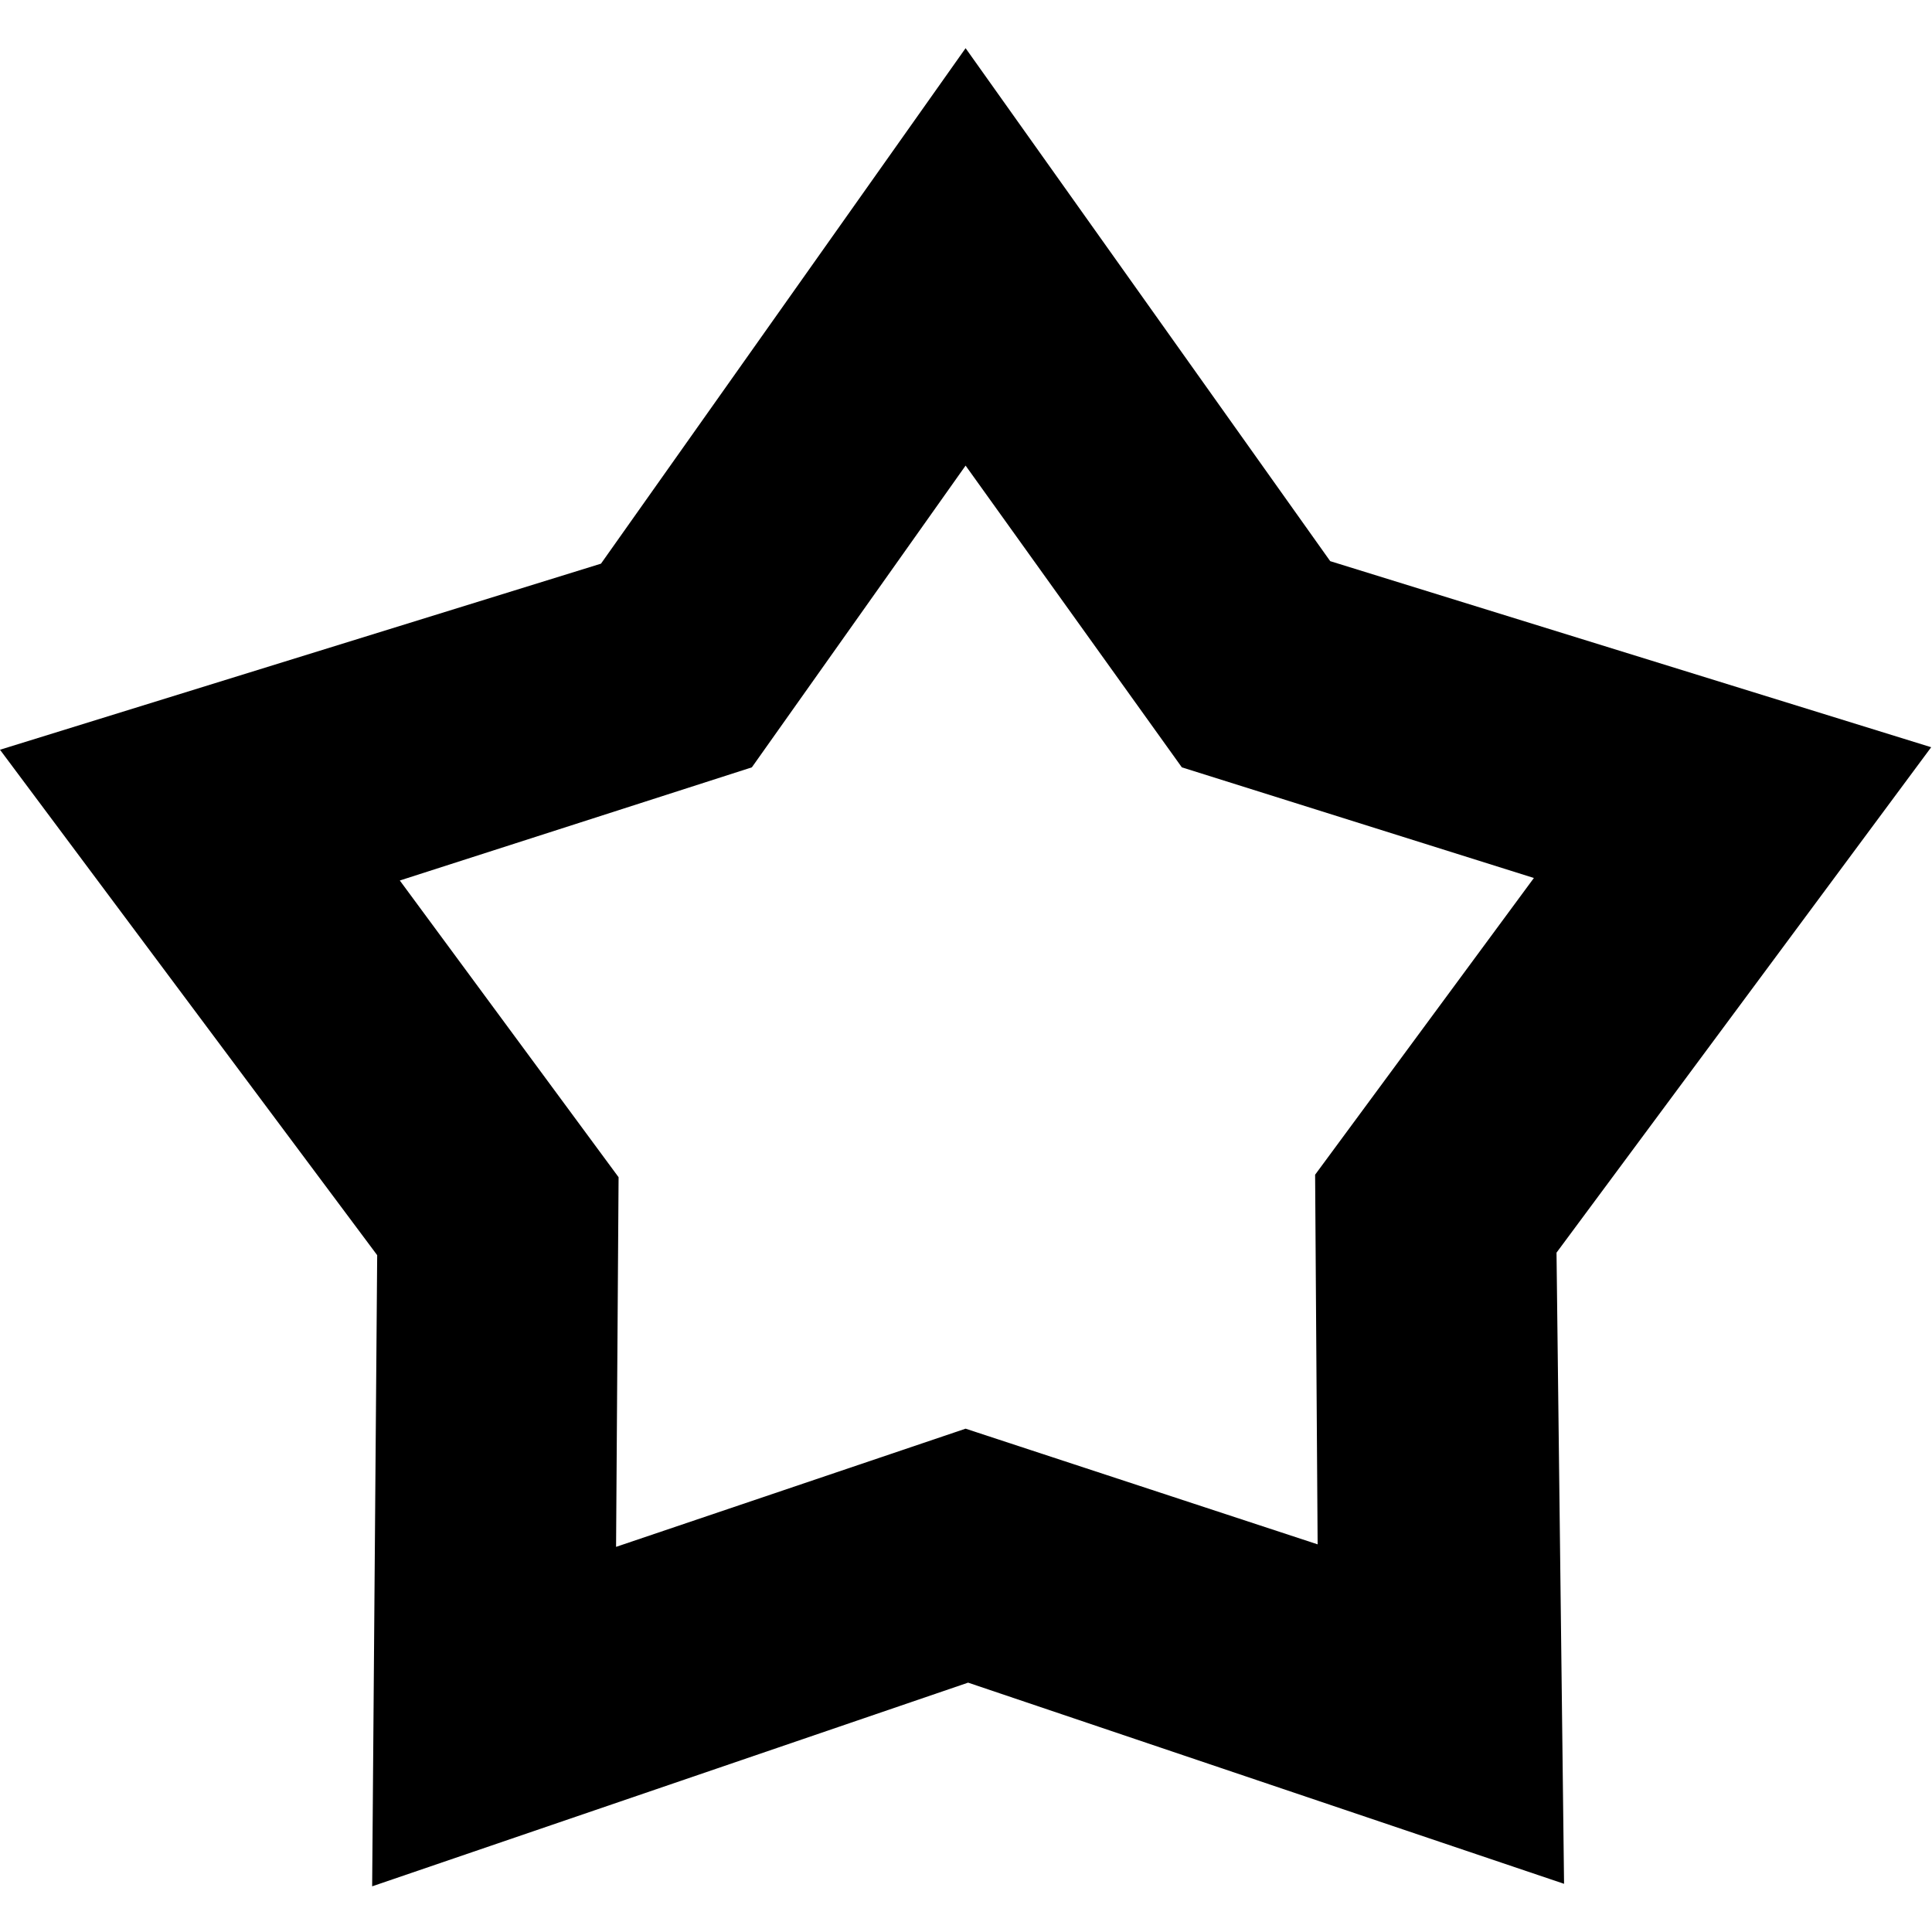 <?xml version="1.0" encoding="UTF-8" standalone="no"?>
<!-- Created with Inkscape (http://www.inkscape.org/) -->

<svg
   xmlns:dc="http://purl.org/dc/elements/1.1/"
   xmlns:cc="http://creativecommons.org/ns#"
   xmlns:rdf="http://www.w3.org/1999/02/22-rdf-syntax-ns#"
   xmlns:svg="http://www.w3.org/2000/svg"
   xmlns="http://www.w3.org/2000/svg"
   xmlns:sodipodi="http://sodipodi.sourceforge.net/DTD/sodipodi-0.dtd"
   xmlns:inkscape="http://www.inkscape.org/namespaces/inkscape"
   width="1000"
   height="1000"
   id="svg3446"
   version="1.1"
   inkscape:version="0.91 r13725"
   sodipodi:docname="toolbox_star.svg"
   inkscape:export-filename="/Users/chyu/Source/sif.font/resources/concepts/toolbox_star.png"
   inkscape:export-xdpi="2.1600001"
   inkscape:export-ydpi="2.1600001">
  <defs
     id="defs3448" />
  <sodipodi:namedview
     id="base"
     pagecolor="#ffffff"
     bordercolor="#666666"
     borderopacity="1.0"
     inkscape:pageopacity="0.0"
     inkscape:pageshadow="2"
     inkscape:zoom="0.496"
     inkscape:cx="500.00001"
     inkscape:cy="499.9999"
     inkscape:document-units="px"
     inkscape:current-layer="layer1"
     showgrid="false"
     inkscape:window-width="987"
     inkscape:window-height="754"
     inkscape:window-x="58"
     inkscape:window-y="20"
     inkscape:window-maximized="0"
     showguides="true"
     inkscape:guide-bbox="true" />
  <g
     inkscape:label="Layer 1"
     inkscape:groupmode="layer"
     id="layer1"
     transform="translate(0,-52.362)">
    <path
       inkscape:connector-curvature="0"
       id="path4893"
       d="M 499.789,77.3 311.067,344.114 3.828125e-5,440.428 195.23,702.036 192.627,1028.722 501.091,923.297 809.555,1027.42 805.65,700.735 999.579,439.126 688.512,342.813 499.789,77.3 Z m 0,216.055 111.932,156.184 182.215,57.268 -113.234,153.581 1.302,191.326 L 499.789,791.842 318.876,853.014 320.178,661.689 206.944,508.108 389.159,449.539 499.789,293.354 Z"
       style="fill:#000000;fill-opacity:1;stroke:none" />
  </g>
</svg>
